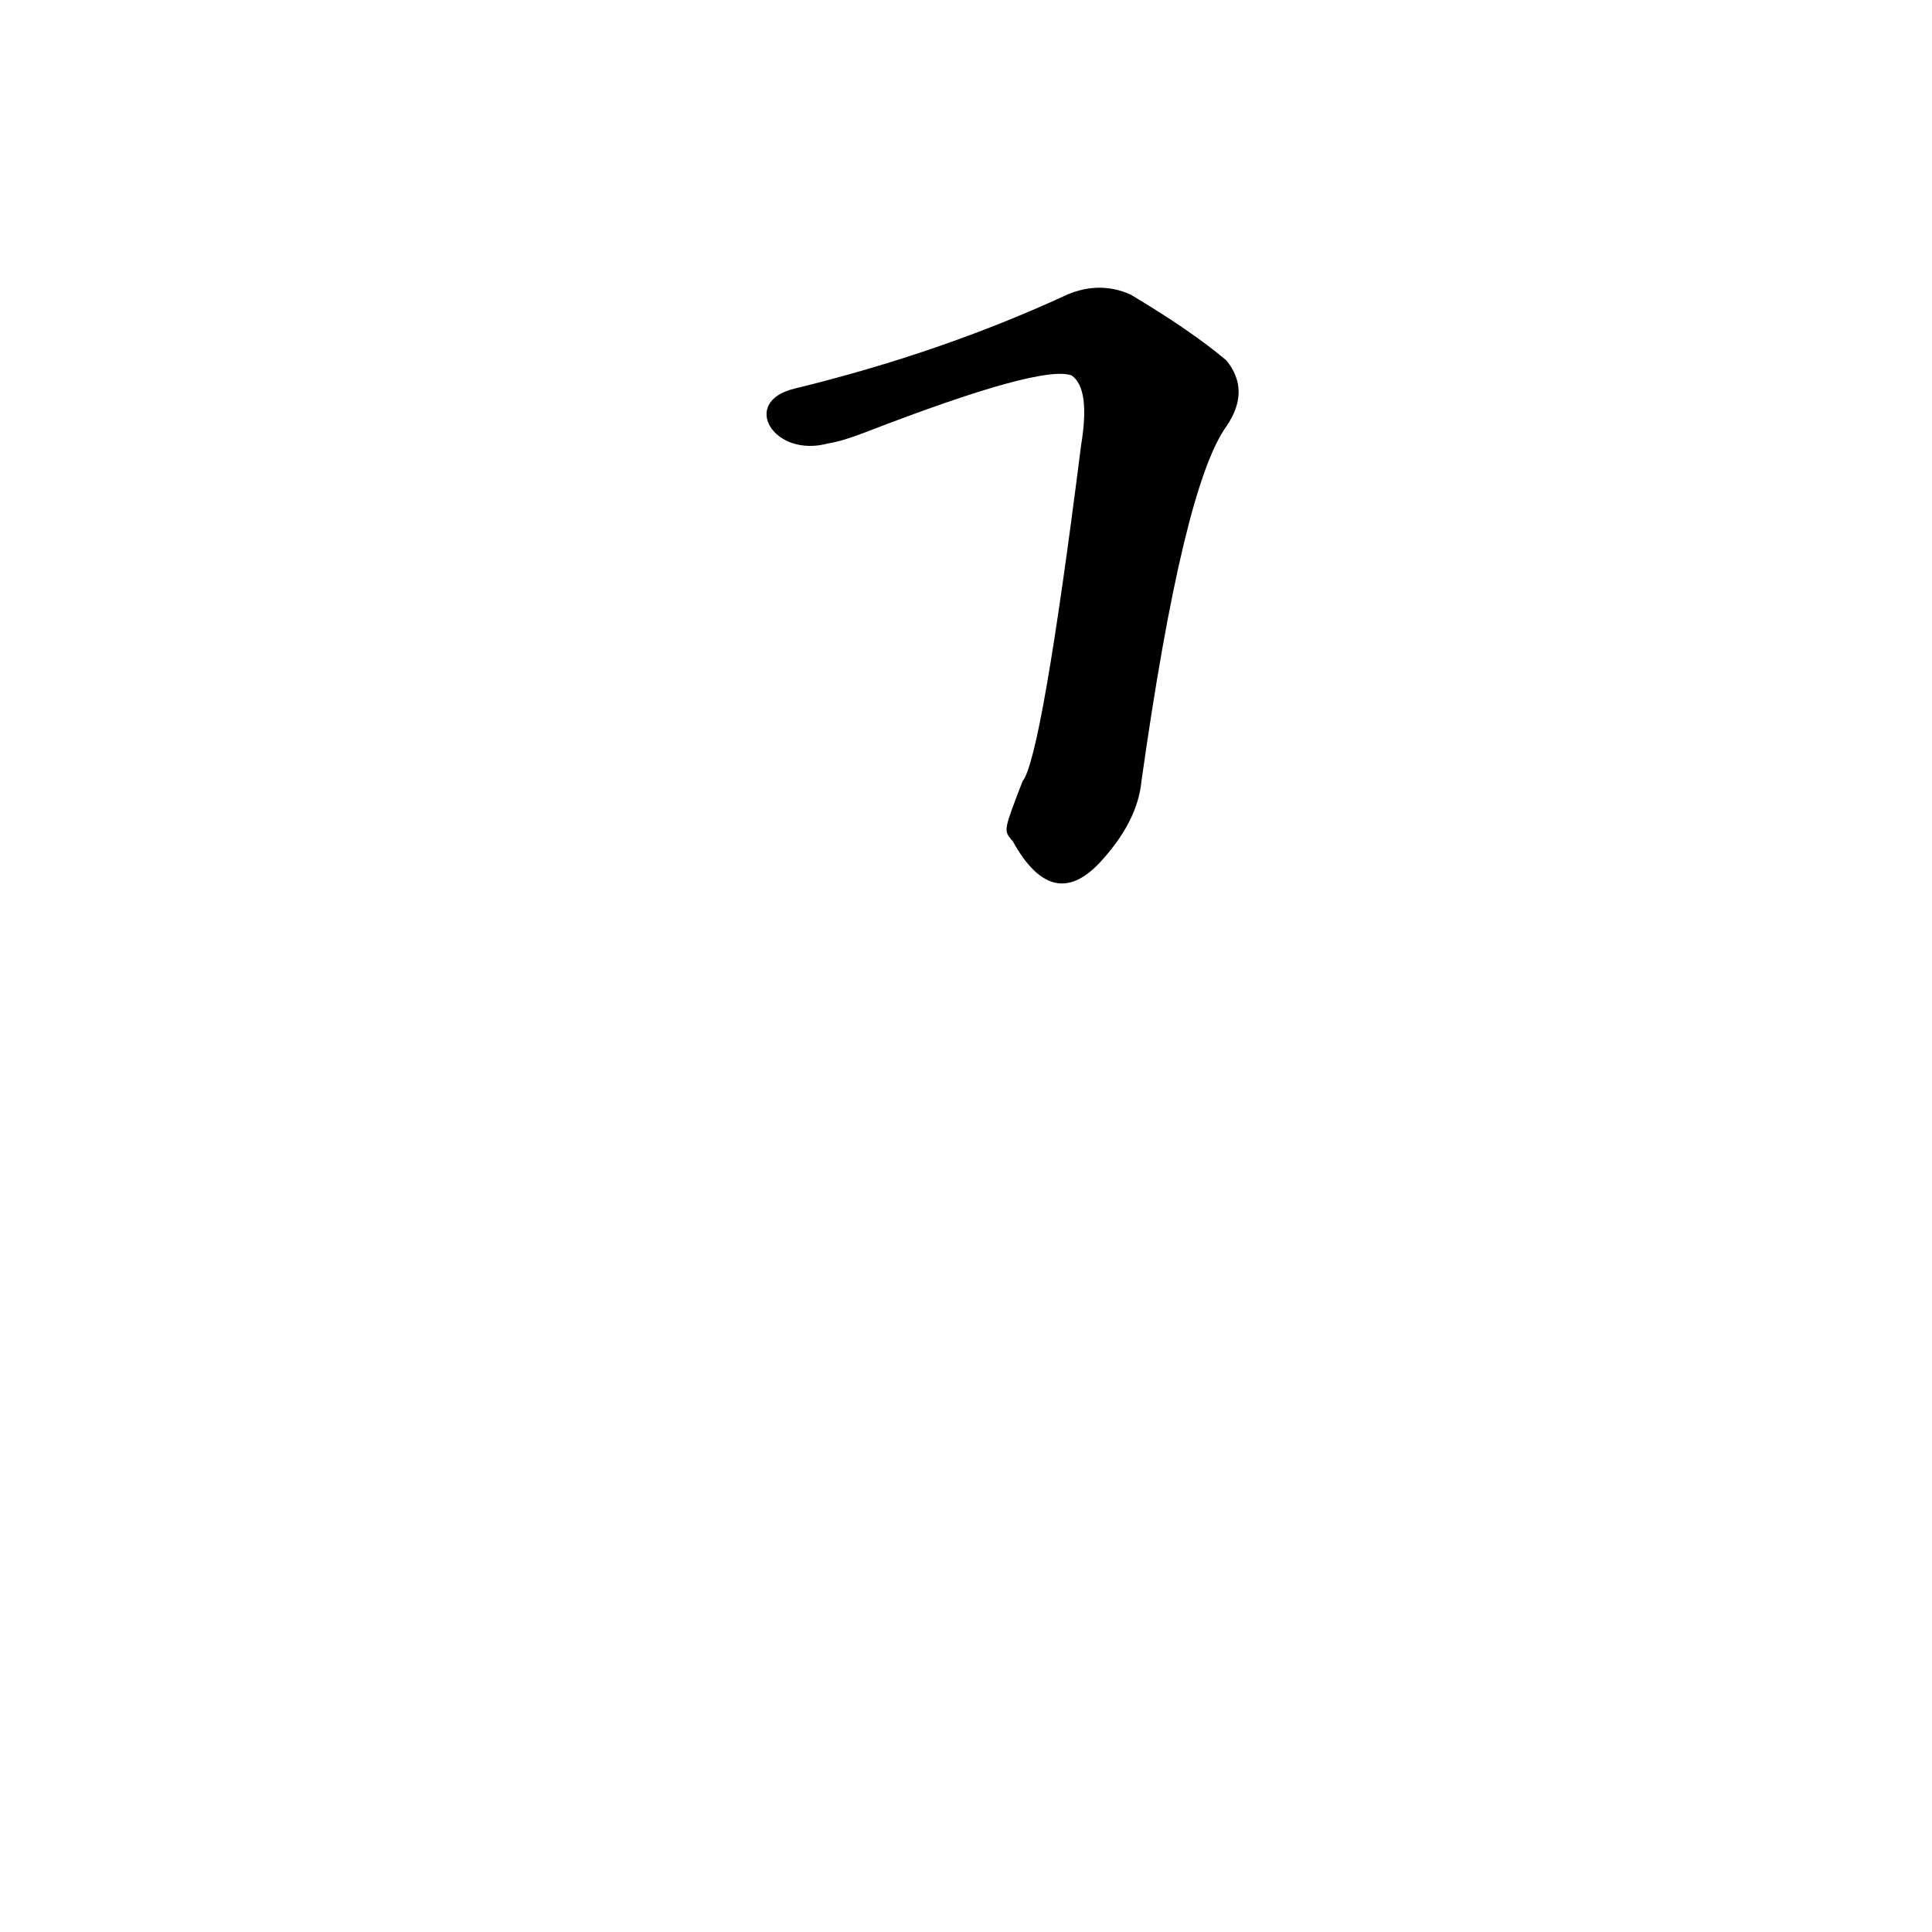 <?xml version='1.0' encoding='utf-8'?>
<svg xmlns="http://www.w3.org/2000/svg" version="1.1" viewBox="0 0 1024 1024"><g transform="scale(1, -1) translate(0, -900)"><path d="M 536 455 Q 537 454 538 452 Q 559 416 584 444 Q 603 465 605 486 Q 627 642 650 674 Q 663 693 650 709 Q 631 725 599 744 Q 583 751 566 744 Q 499 713 421 694 C 392 687 410 657 439 665 Q 446 666 459 671 Q 552 707 568 701 Q 578 694 573 664 Q 552 498 542 486 C 532 460 532 460 536 455 Z" fill="black" /></g></svg>